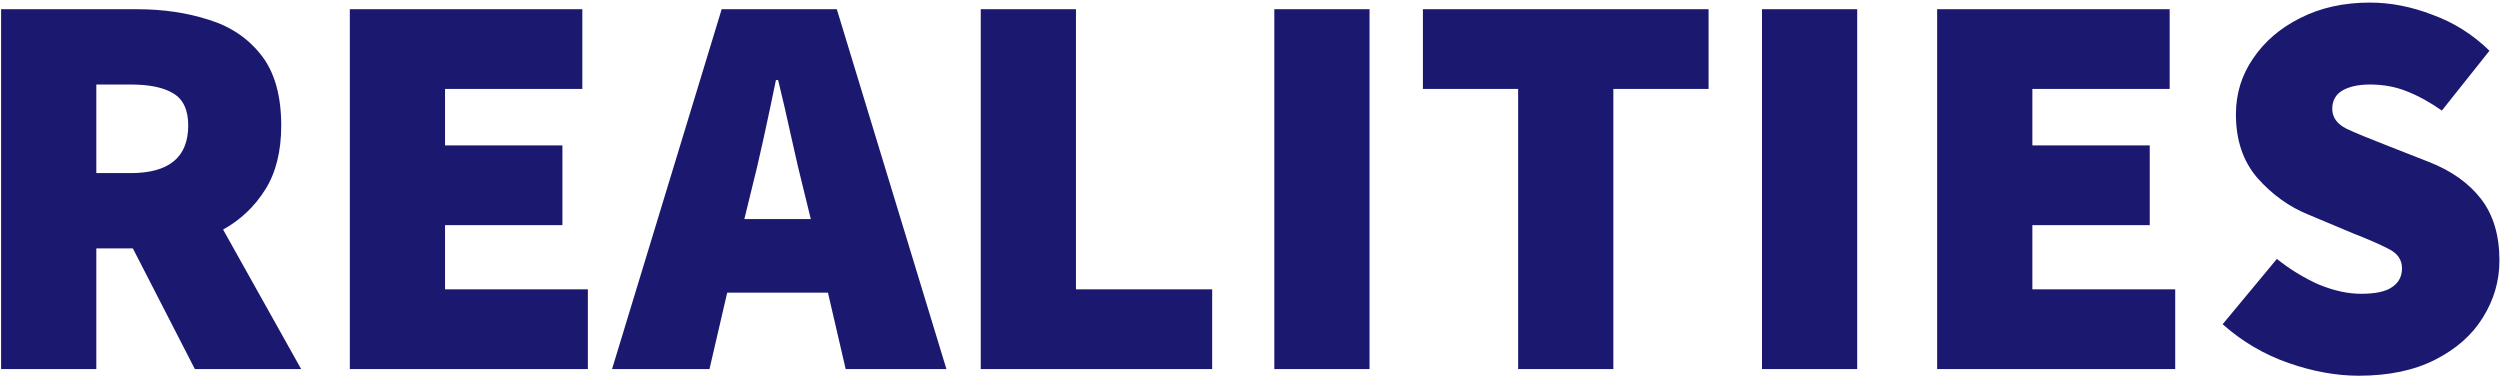 <svg width="718" height="108" viewBox="0 0 718 108" fill="none" xmlns="http://www.w3.org/2000/svg">
<path d="M0.315 106V2.65H39.429C46.849 2.65 53.686 3.657 59.94 5.671C66.194 7.579 71.229 10.971 75.045 15.847C78.861 20.723 80.769 27.454 80.769 36.04C80.769 43.46 79.232 49.608 76.158 54.484C73.084 59.36 69.056 63.176 64.074 65.932L86.493 106H55.965L38.157 71.338H27.663V106H0.315ZM27.663 49.714H37.521C48.545 49.714 54.057 45.156 54.057 36.04C54.057 31.588 52.626 28.514 49.764 26.818C47.008 25.122 42.927 24.274 37.521 24.274H27.663V49.714ZM100.467 106V2.65H167.247V25.546H127.815V41.764H161.523V64.66H127.815V83.104H168.837V106H100.467ZM215.529 55.756L213.78 62.911H232.86L231.111 55.756C229.839 50.774 228.567 45.368 227.295 39.538C226.023 33.708 224.751 28.196 223.479 23.002H222.843C221.783 28.196 220.617 33.708 219.345 39.538C218.073 45.368 216.801 50.774 215.529 55.756ZM175.779 106L207.261 2.65H240.333L271.815 106H242.877L237.789 84.058H208.851L203.763 106H175.779ZM281.671 106V2.65H309.019V83.104H348.133V106H281.671ZM365.984 106V2.65H393.332V106H365.984ZM436.009 106V25.546H408.661V2.65H490.705V25.546H463.357V106H436.009ZM506.041 106V2.65H533.389V106H506.041ZM556.349 106V2.65H623.129V25.546H583.697V41.764H617.405V64.66H583.697V83.104H624.719V106H556.349ZM677.454 107.908C670.988 107.908 664.257 106.689 657.261 104.251C650.265 101.813 643.958 98.103 638.34 93.121L653.922 74.359C657.632 77.327 661.607 79.765 665.847 81.673C670.193 83.475 674.274 84.376 678.09 84.376C682.224 84.376 685.192 83.74 686.994 82.468C688.902 81.196 689.856 79.394 689.856 77.062C689.856 74.624 688.584 72.769 686.04 71.497C683.602 70.225 680.21 68.741 675.864 67.045L662.985 61.639C657.473 59.413 652.597 55.915 648.357 51.145C644.223 46.375 642.156 40.28 642.156 32.86C642.156 26.924 643.799 21.571 647.085 16.801C650.371 11.925 654.876 8.056 660.6 5.194C666.43 2.226 673.108 0.742 680.634 0.742C686.57 0.742 692.559 1.908 698.601 4.24C704.749 6.466 710.208 9.911 714.978 14.575L701.304 31.747C697.806 29.309 694.414 27.454 691.128 26.182C687.948 24.91 684.45 24.274 680.634 24.274C677.348 24.274 674.698 24.857 672.684 26.023C670.776 27.189 669.822 28.938 669.822 31.27C669.822 33.708 671.2 35.616 673.956 36.994C676.712 38.266 680.422 39.803 685.086 41.605L697.647 46.534C704.113 49.078 709.095 52.629 712.593 57.187C716.091 61.745 717.84 67.628 717.84 74.836C717.84 80.666 716.25 86.125 713.07 91.213C709.996 96.195 705.438 100.223 699.396 103.297C693.354 106.371 686.04 107.908 677.454 107.908Z" fill="#1A196F"/>
</svg>
